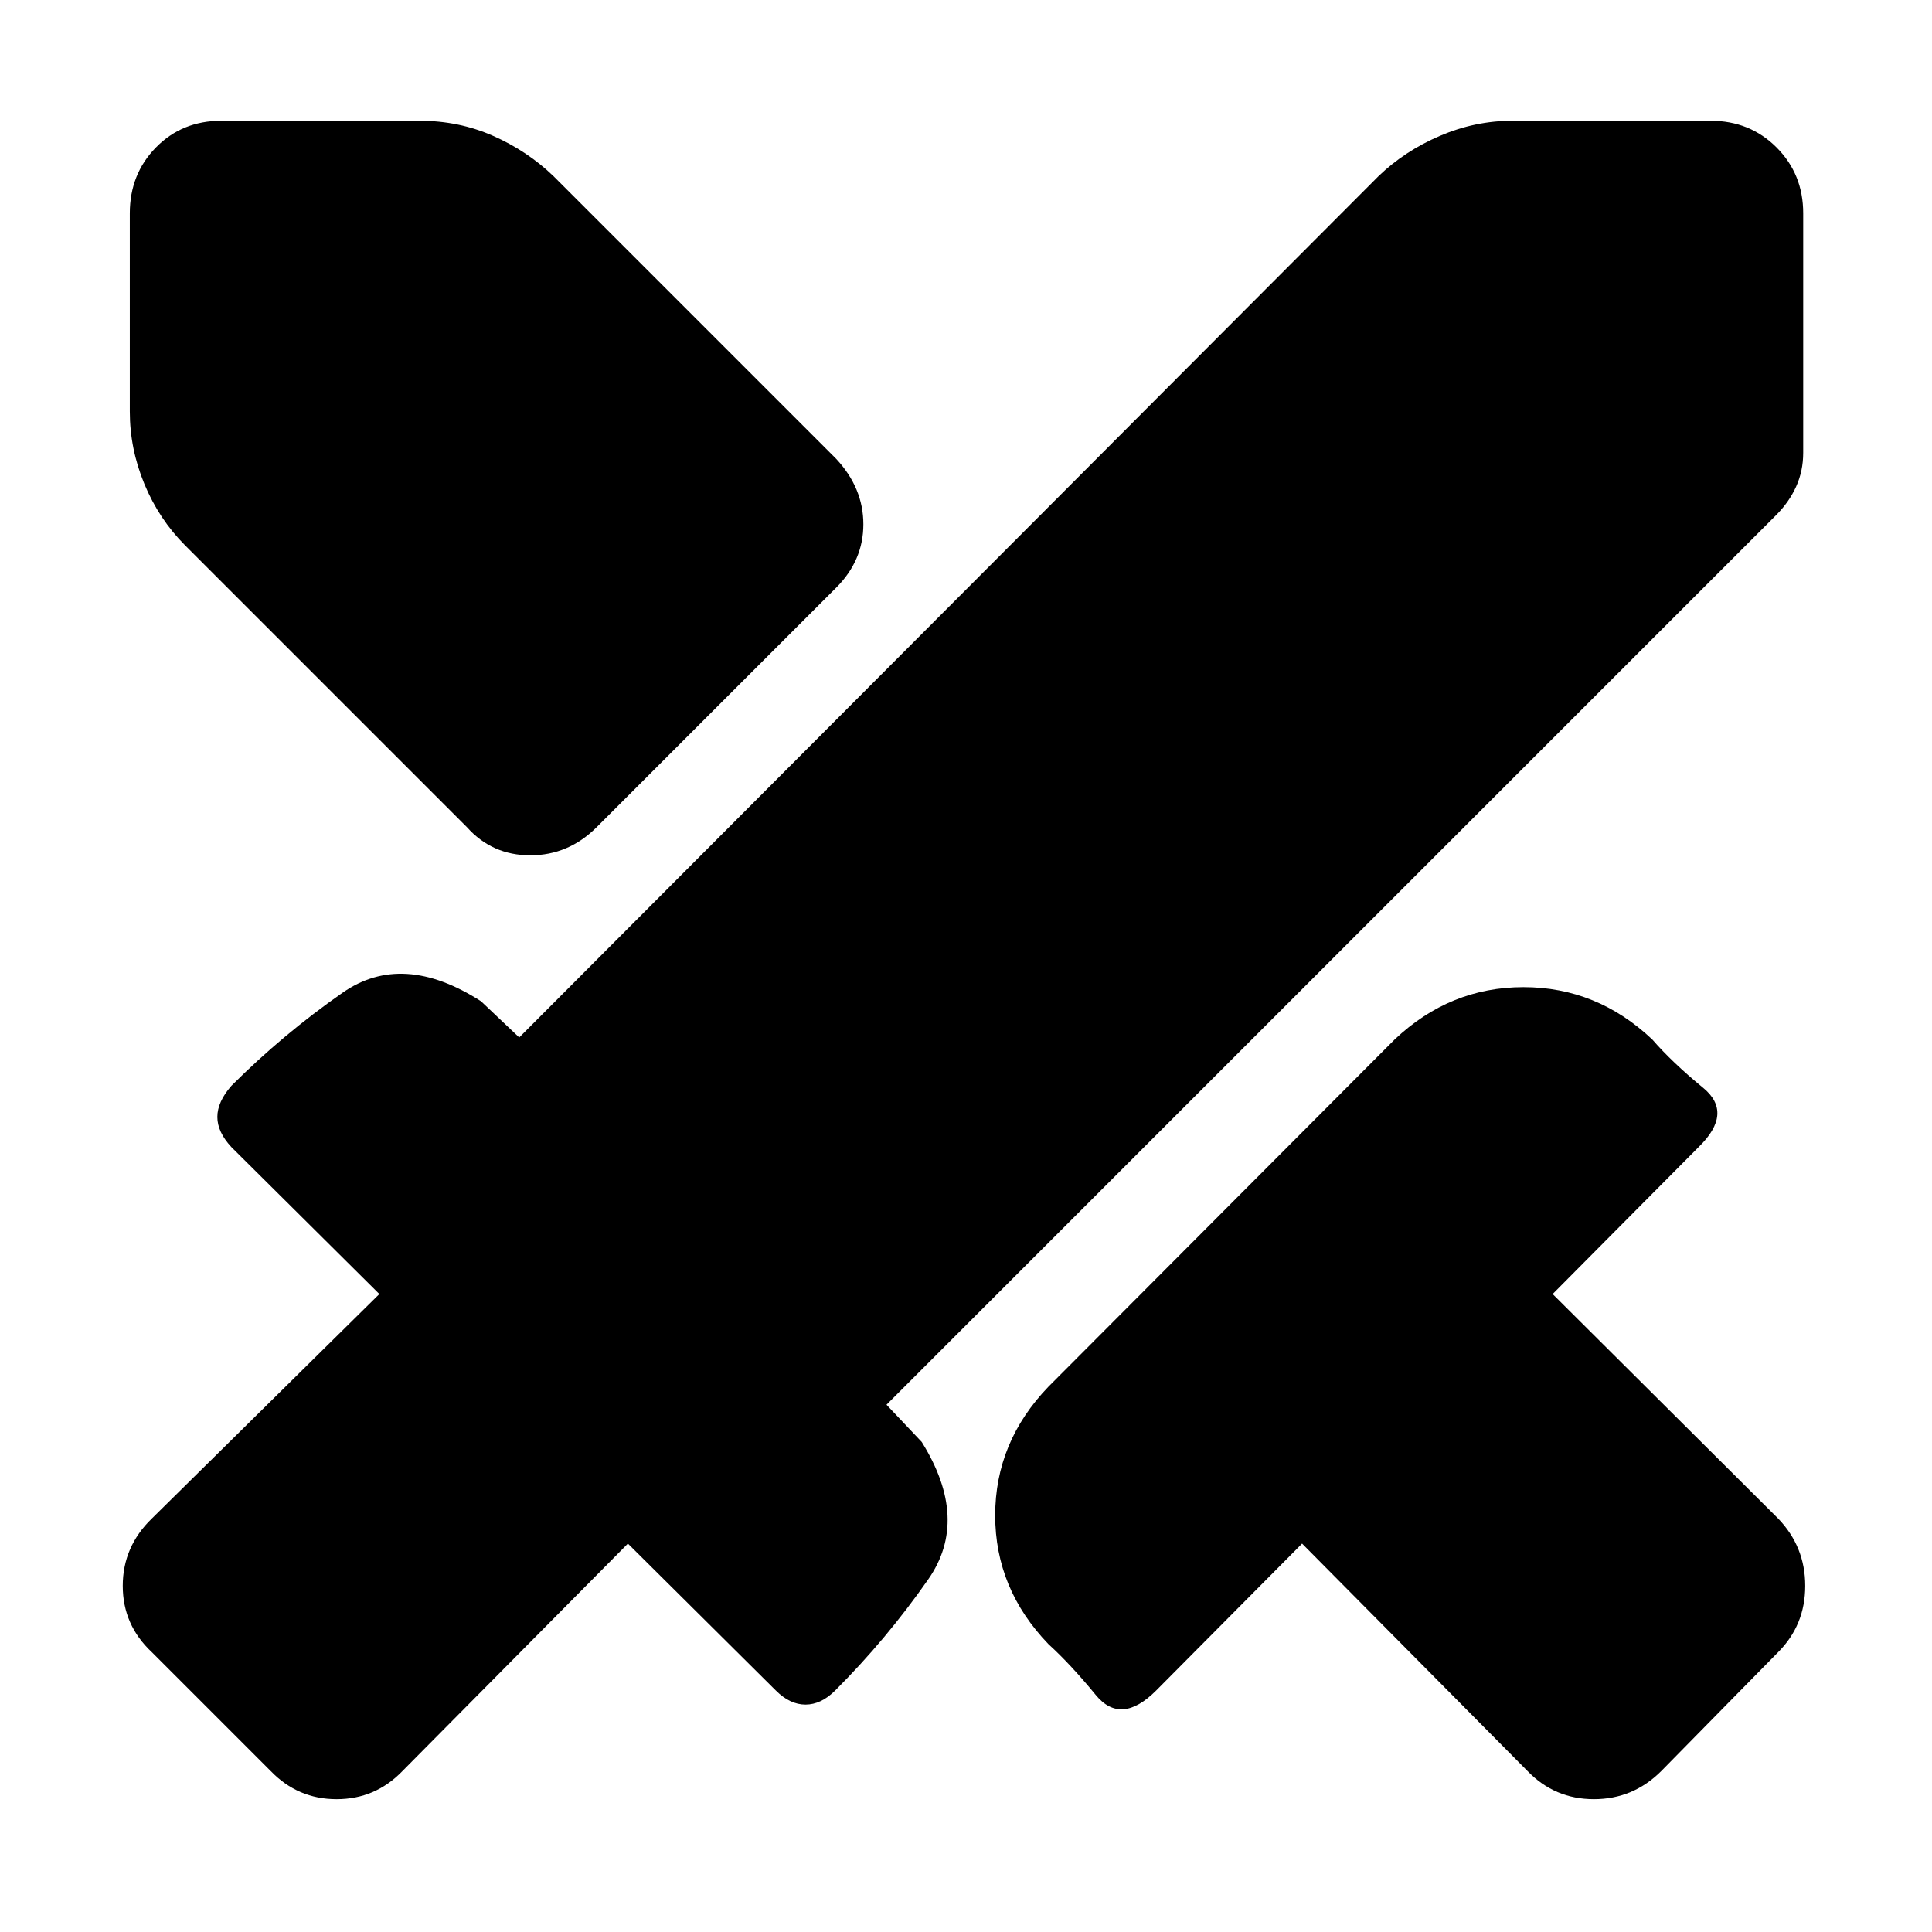 <svg xmlns="http://www.w3.org/2000/svg" height="48" viewBox="0 -960 960 960" width="48"><path d="M759-80 647-193l-72.5 73q-17.5 17.5-30 2.25T521-143q-26.5-27.5-26.5-64t26.5-64l172-172.5q27.5-26 64-26t64 26q10 11.5 25.25 24T844-390l-72.5 73 112 111.5q13.5 14 13.5 33.5t-13.5 33l-58 59q-14 14-33.5 14t-33-14Zm123.5-624-442 442 17.5 18.5q24 38.5 3.25 68.25T415-120q-7 7-14.75 7t-14.75-7L312-193 200-80q-13.5 14-32.75 14T134.5-80l-59-59Q61-152.5 61-172t14.5-33.5l113-111.5-73.5-73q-7-7.5-7-15t7-15.5q25.5-25.5 55.25-46.25T239-462.5l19 18 427-428q13-12.5 30.5-20t36-7.5H850q19.5 0 32.75 13.25T896-854v119q0 9-3.5 16.75t-10 14.25ZM232-549 92-689q-13-13-20.25-30.5t-7.25-36V-854q0-19.5 13-32.75T110-900h98.5q19.5 0 36.5 7.5t30 20L415.5-732q13.5 14.5 13.5 32.5T415.5-668l-119 119q-14 14-33 14T232-549Z"/></svg>